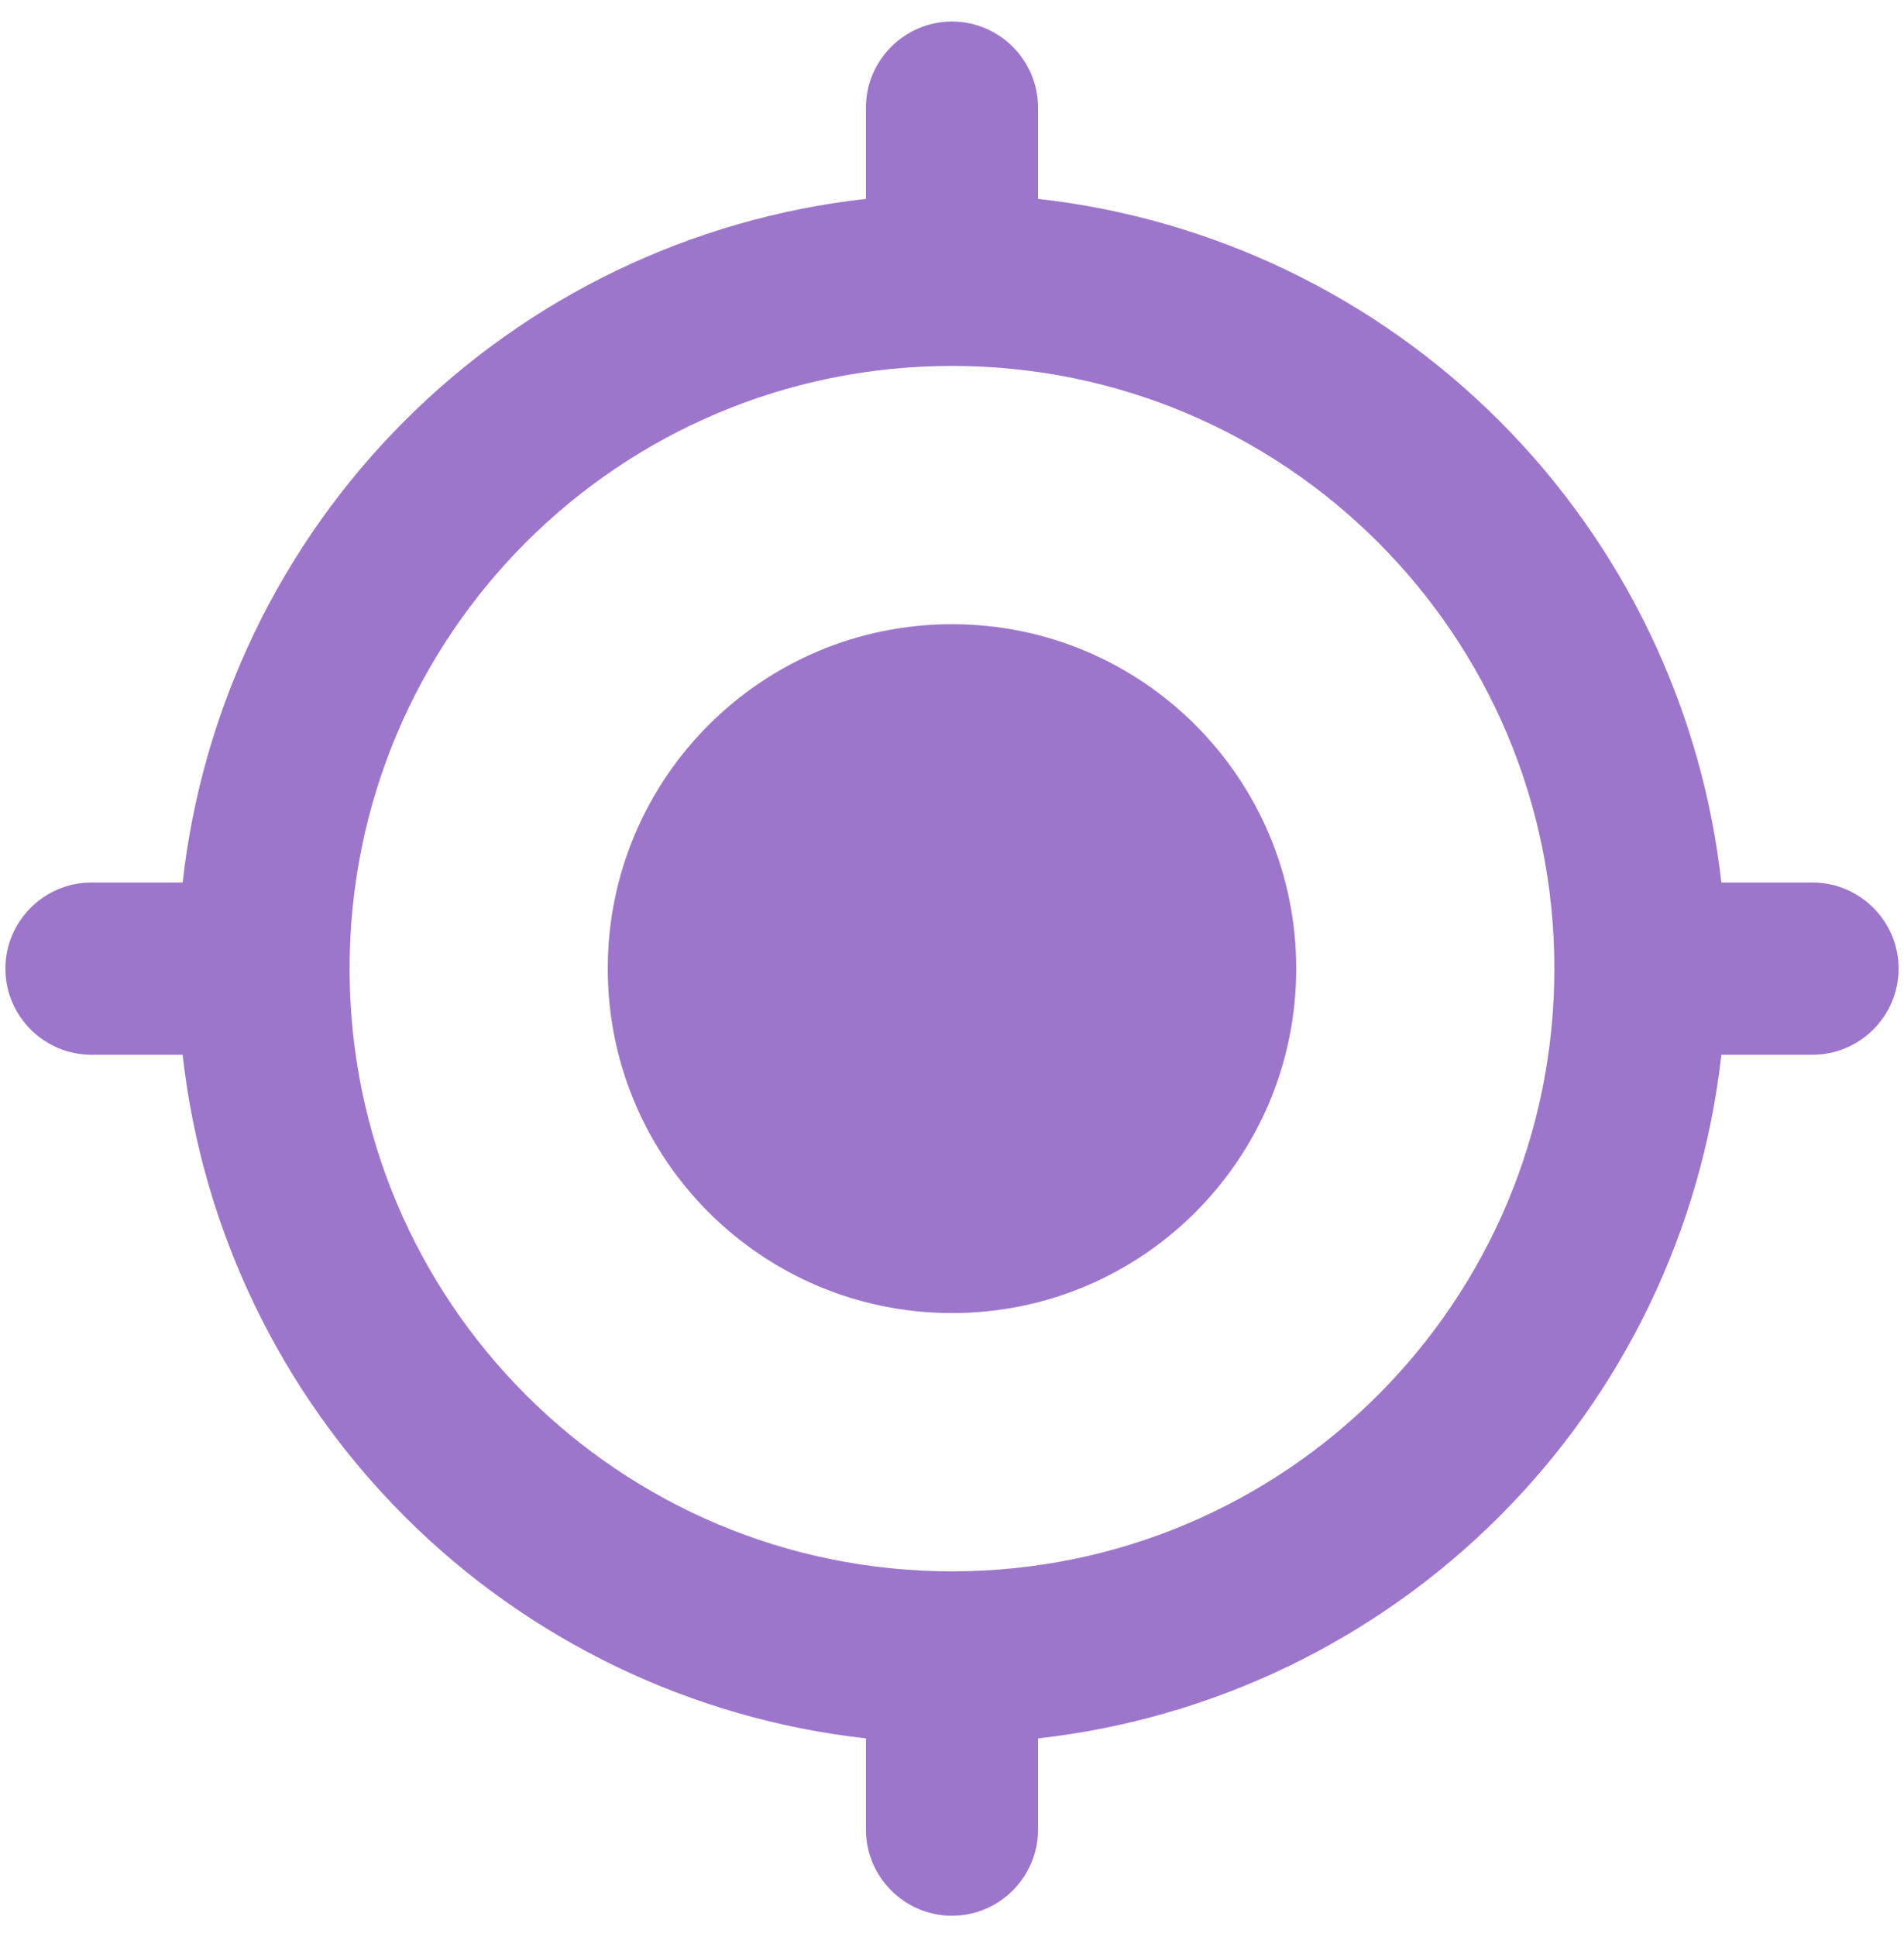 <svg width="59" height="60" viewBox="0 0 59 60" fill="none" xmlns="http://www.w3.org/2000/svg">
<path d="M29.5 19.333C23.607 19.333 18.833 24.107 18.833 30C18.833 35.893 23.607 40.667 29.5 40.667C35.393 40.667 40.166 35.893 40.166 30C40.166 24.107 35.393 19.333 29.5 19.333ZM53.34 27.333C52.736 21.926 50.311 16.884 46.463 13.037C42.616 9.189 37.574 6.764 32.166 6.16V3.333C32.166 1.867 30.966 0.667 29.5 0.667C28.033 0.667 26.833 1.867 26.833 3.333V6.16C21.425 6.764 16.384 9.189 12.536 13.037C8.689 16.884 6.264 21.926 5.66 27.333H2.833C1.367 27.333 0.167 28.533 0.167 30C0.167 31.467 1.367 32.667 2.833 32.667H5.66C6.264 38.074 8.689 43.116 12.536 46.964C16.384 50.811 21.425 53.236 26.833 53.84V56.667C26.833 58.133 28.033 59.333 29.5 59.333C30.966 59.333 32.166 58.133 32.166 56.667V53.84C37.574 53.236 42.616 50.811 46.463 46.964C50.311 43.116 52.736 38.074 53.34 32.667H56.166C57.633 32.667 58.833 31.467 58.833 30C58.833 28.533 57.633 27.333 56.166 27.333H53.34ZM29.5 48.667C19.18 48.667 10.833 40.32 10.833 30C10.833 19.68 19.18 11.333 29.5 11.333C39.82 11.333 48.166 19.68 48.166 30C48.166 40.32 39.82 48.667 29.5 48.667Z" fill="#C494FF"/>
<path d="M29.5 19.333C23.607 19.333 18.833 24.107 18.833 30C18.833 35.893 23.607 40.667 29.5 40.667C35.393 40.667 40.166 35.893 40.166 30C40.166 24.107 35.393 19.333 29.5 19.333ZM53.34 27.333C52.736 21.926 50.311 16.884 46.463 13.037C42.616 9.189 37.574 6.764 32.166 6.16V3.333C32.166 1.867 30.966 0.667 29.5 0.667C28.033 0.667 26.833 1.867 26.833 3.333V6.16C21.425 6.764 16.384 9.189 12.536 13.037C8.689 16.884 6.264 21.926 5.66 27.333H2.833C1.367 27.333 0.167 28.533 0.167 30C0.167 31.467 1.367 32.667 2.833 32.667H5.66C6.264 38.074 8.689 43.116 12.536 46.964C16.384 50.811 21.425 53.236 26.833 53.84V56.667C26.833 58.133 28.033 59.333 29.5 59.333C30.966 59.333 32.166 58.133 32.166 56.667V53.84C37.574 53.236 42.616 50.811 46.463 46.964C50.311 43.116 52.736 38.074 53.34 32.667H56.166C57.633 32.667 58.833 31.467 58.833 30C58.833 28.533 57.633 27.333 56.166 27.333H53.34ZM29.5 48.667C19.18 48.667 10.833 40.32 10.833 30C10.833 19.68 19.18 11.333 29.5 11.333C39.82 11.333 48.166 19.68 48.166 30C48.166 40.32 39.82 48.667 29.5 48.667Z" fill="black" fill-opacity="0.2"/>
</svg>
